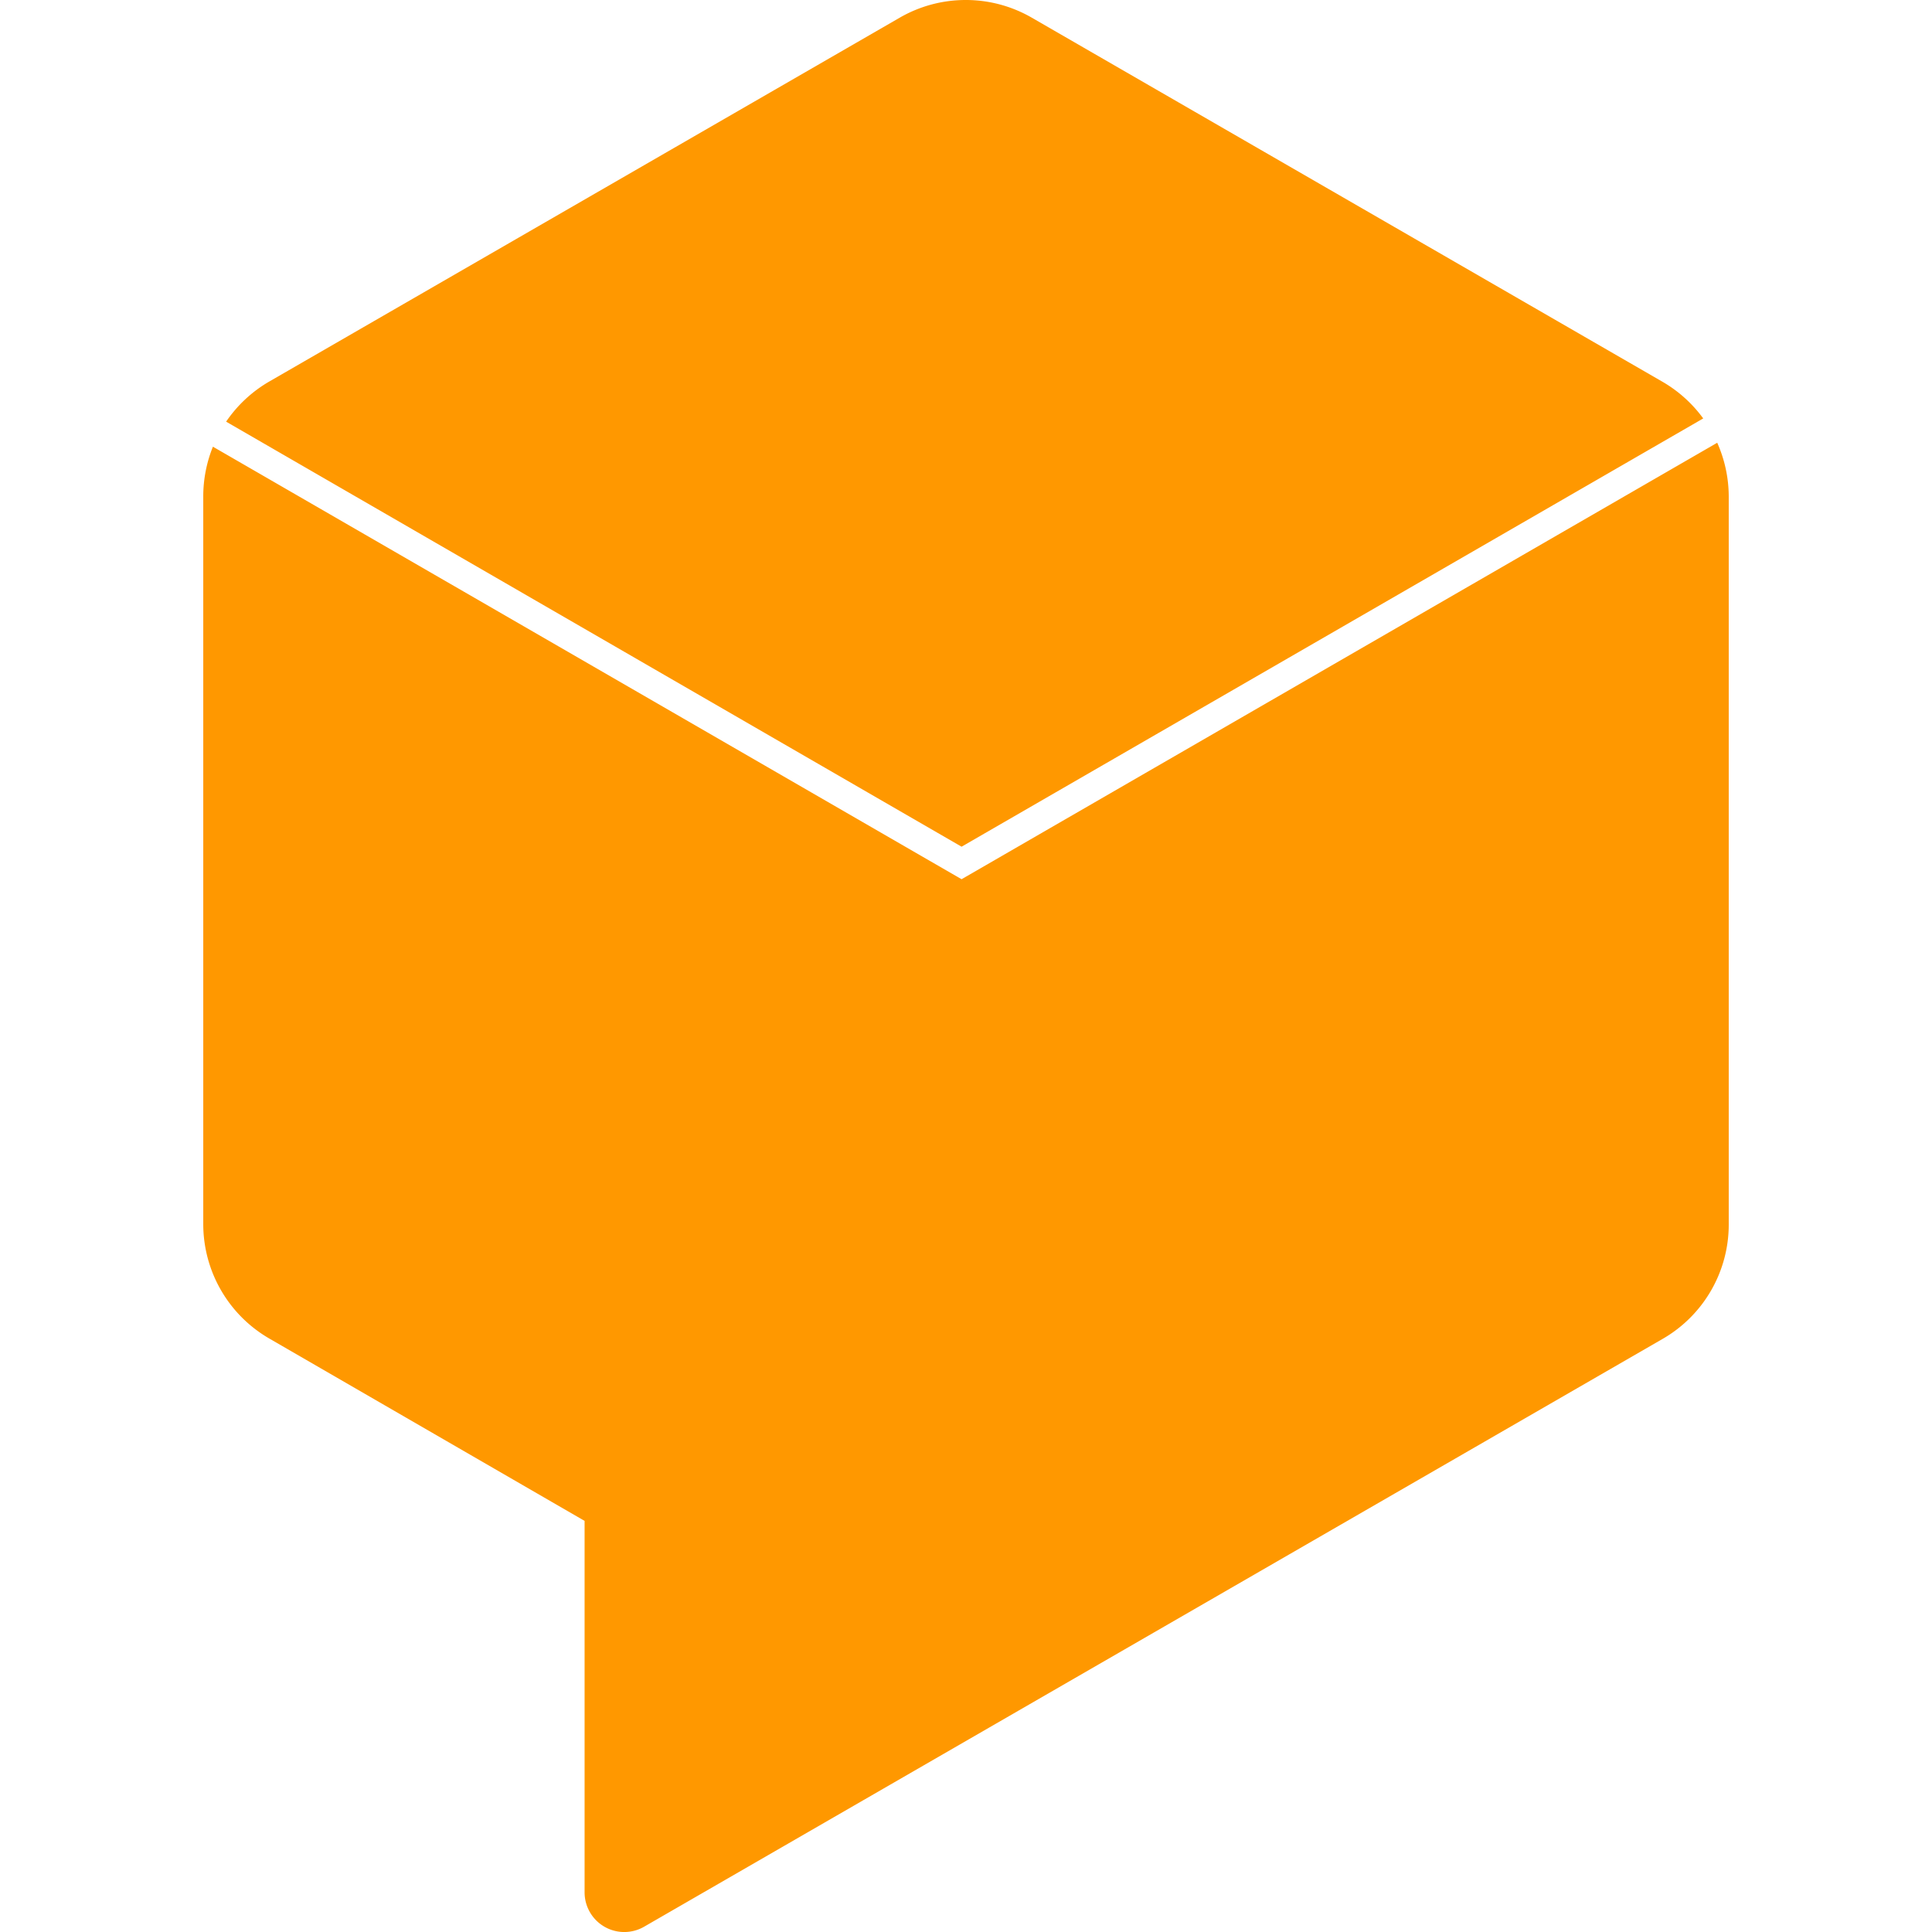 <svg role="img" viewBox="0 0 24 24" xmlns="http://www.w3.org/2000/svg"><style>path { fill: #FF9800; }</style><title>Dialogflow</title><path d="M11.996.0a1.639 1.639.0 00-.82.22L3.344 4.74a1.648 1.648.0 00-.535.498l9.136 5.28 9.213-5.32a1.652 1.652.0 00-.51-.458L12.818.22A1.639 1.639.0 0011.996.0zm9.336 5.5-9.387 5.422-9.3-5.373a1.648 1.648.0 00-.12.615v9.043a1.643 1.643.0 00.819 1.42l3.918 2.266v4.617a.493.493.0 00.74.424l12.654-7.303a1.639 1.639.0 00.819-1.42V6.162a1.652 1.652.0 00-.143-.662z"/></svg>